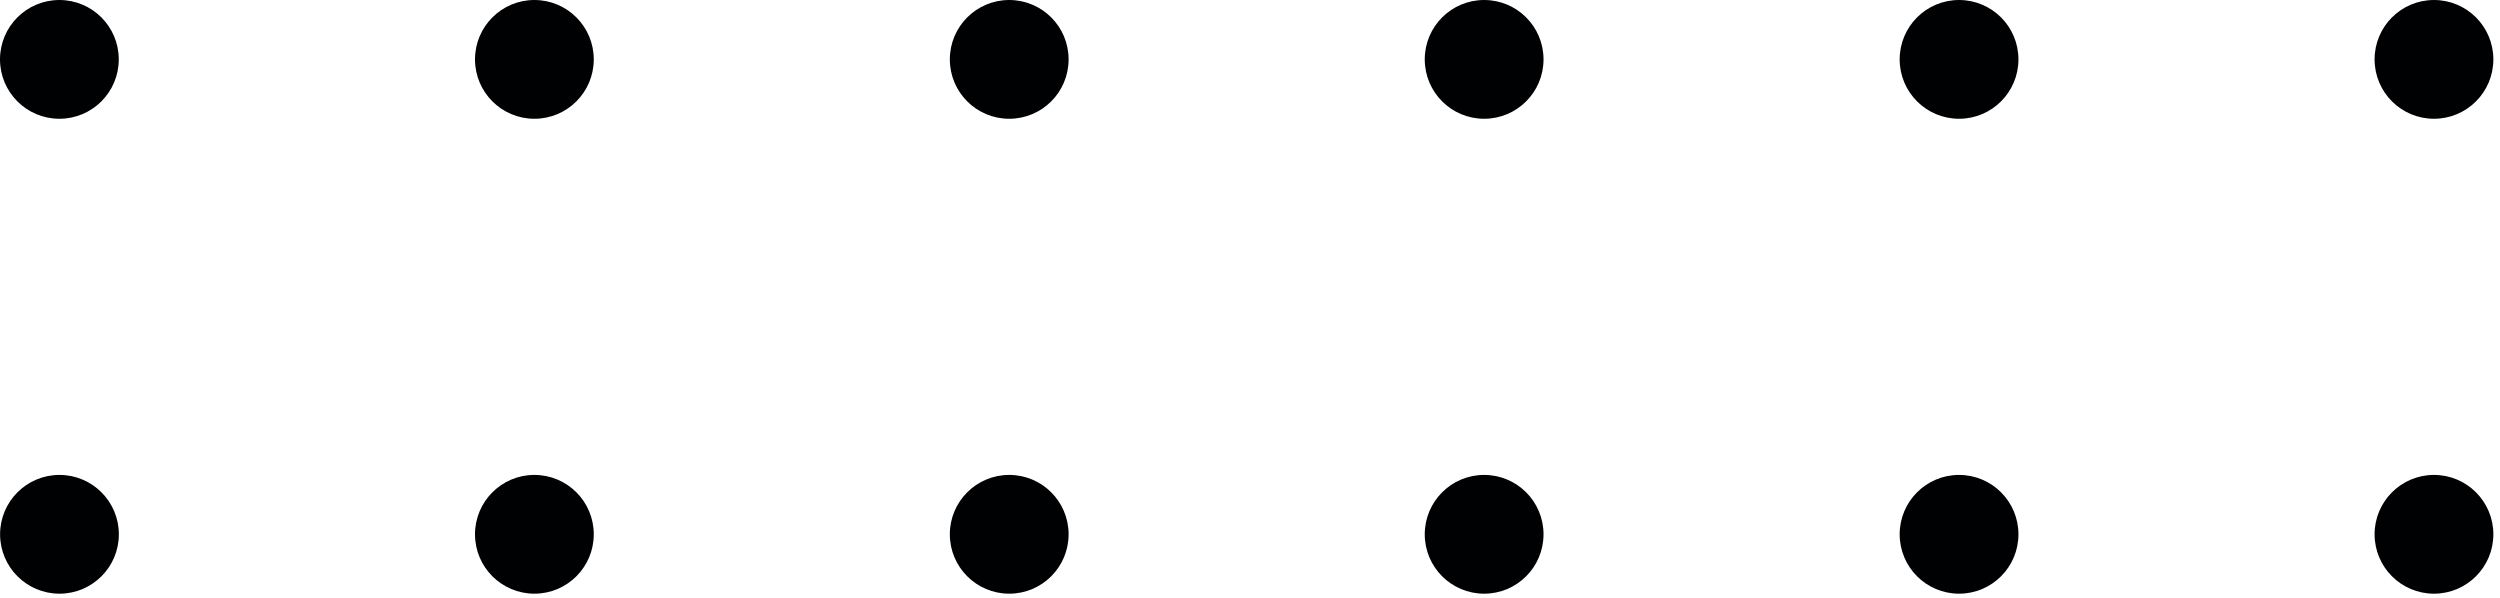 <svg width="301" height="72" viewBox="0 0 301 72" fill="none" xmlns="http://www.w3.org/2000/svg">
<path d="M14.3 7.15C14.3 11.1 11.1 14.3 7.15 14.3C3.2 14.3 0 11.1 0 7.15C0 3.2 3.2 0 7.15 0C11.1 0 14.3 3.2 14.3 7.15Z" fill="#000102"/>
<path d="M64.34 14.3C68.289 14.3 71.49 11.099 71.49 7.15C71.49 3.201 68.289 0 64.34 0C60.391 0 57.19 3.201 57.19 7.15C57.19 11.099 60.391 14.3 64.34 14.3Z" fill="#000102"/>
<path d="M128.66 7.15C128.66 11.1 125.46 14.3 121.51 14.3C117.56 14.3 114.36 11.1 114.36 7.15C114.36 3.2 117.56 0 121.51 0C125.46 0 128.66 3.2 128.66 7.15Z" fill="#000102"/>
<path d="M185.84 7.15C185.84 11.1 182.64 14.3 178.69 14.3C174.74 14.3 171.54 11.1 171.54 7.15C171.54 3.2 174.74 0 178.69 0C182.64 0 185.84 3.2 185.84 7.15Z" fill="#000102"/>
<path d="M235.87 14.3C239.819 14.3 243.02 11.099 243.02 7.15C243.02 3.201 239.819 0 235.87 0C231.921 0 228.72 3.201 228.72 7.15C228.72 11.099 231.921 14.3 235.87 14.3Z" fill="#000102"/>
<path d="M300.2 7.15C300.2 11.1 297 14.3 293.05 14.3C289.1 14.3 285.9 11.1 285.9 7.15C285.9 3.2 289.1 0 293.05 0C297 0 300.2 3.2 300.2 7.15Z" fill="#000102"/>
<path d="M7.16 71.48C11.109 71.48 14.31 68.279 14.31 64.33C14.31 60.381 11.109 57.18 7.16 57.18C3.211 57.18 0.01 60.381 0.01 64.33C0.01 68.279 3.211 71.48 7.16 71.48Z" fill="#000102"/>
<path d="M64.34 71.48C68.289 71.48 71.49 68.279 71.49 64.33C71.49 60.381 68.289 57.18 64.34 57.18C60.391 57.18 57.19 60.381 57.19 64.33C57.19 68.279 60.391 71.48 64.34 71.48Z" fill="#000102"/>
<path d="M121.51 71.48C125.459 71.48 128.66 68.279 128.66 64.33C128.66 60.381 125.459 57.18 121.51 57.18C117.561 57.18 114.36 60.381 114.36 64.33C114.36 68.279 117.561 71.48 121.51 71.48Z" fill="#000102"/>
<path d="M178.69 71.48C182.639 71.48 185.84 68.279 185.84 64.33C185.84 60.381 182.639 57.18 178.69 57.18C174.741 57.18 171.54 60.381 171.54 64.33C171.54 68.279 174.741 71.48 178.69 71.48Z" fill="#000102"/>
<path d="M235.87 71.48C239.819 71.48 243.02 68.279 243.02 64.33C243.02 60.381 239.819 57.18 235.87 57.18C231.921 57.18 228.72 60.381 228.72 64.33C228.72 68.279 231.921 71.48 235.87 71.48Z" fill="#000102"/>
<path d="M293.05 71.48C296.999 71.48 300.2 68.279 300.2 64.33C300.2 60.381 296.999 57.18 293.05 57.18C289.101 57.18 285.9 60.381 285.9 64.33C285.9 68.279 289.101 71.48 293.05 71.48Z" fill="#000102"/>
</svg>
